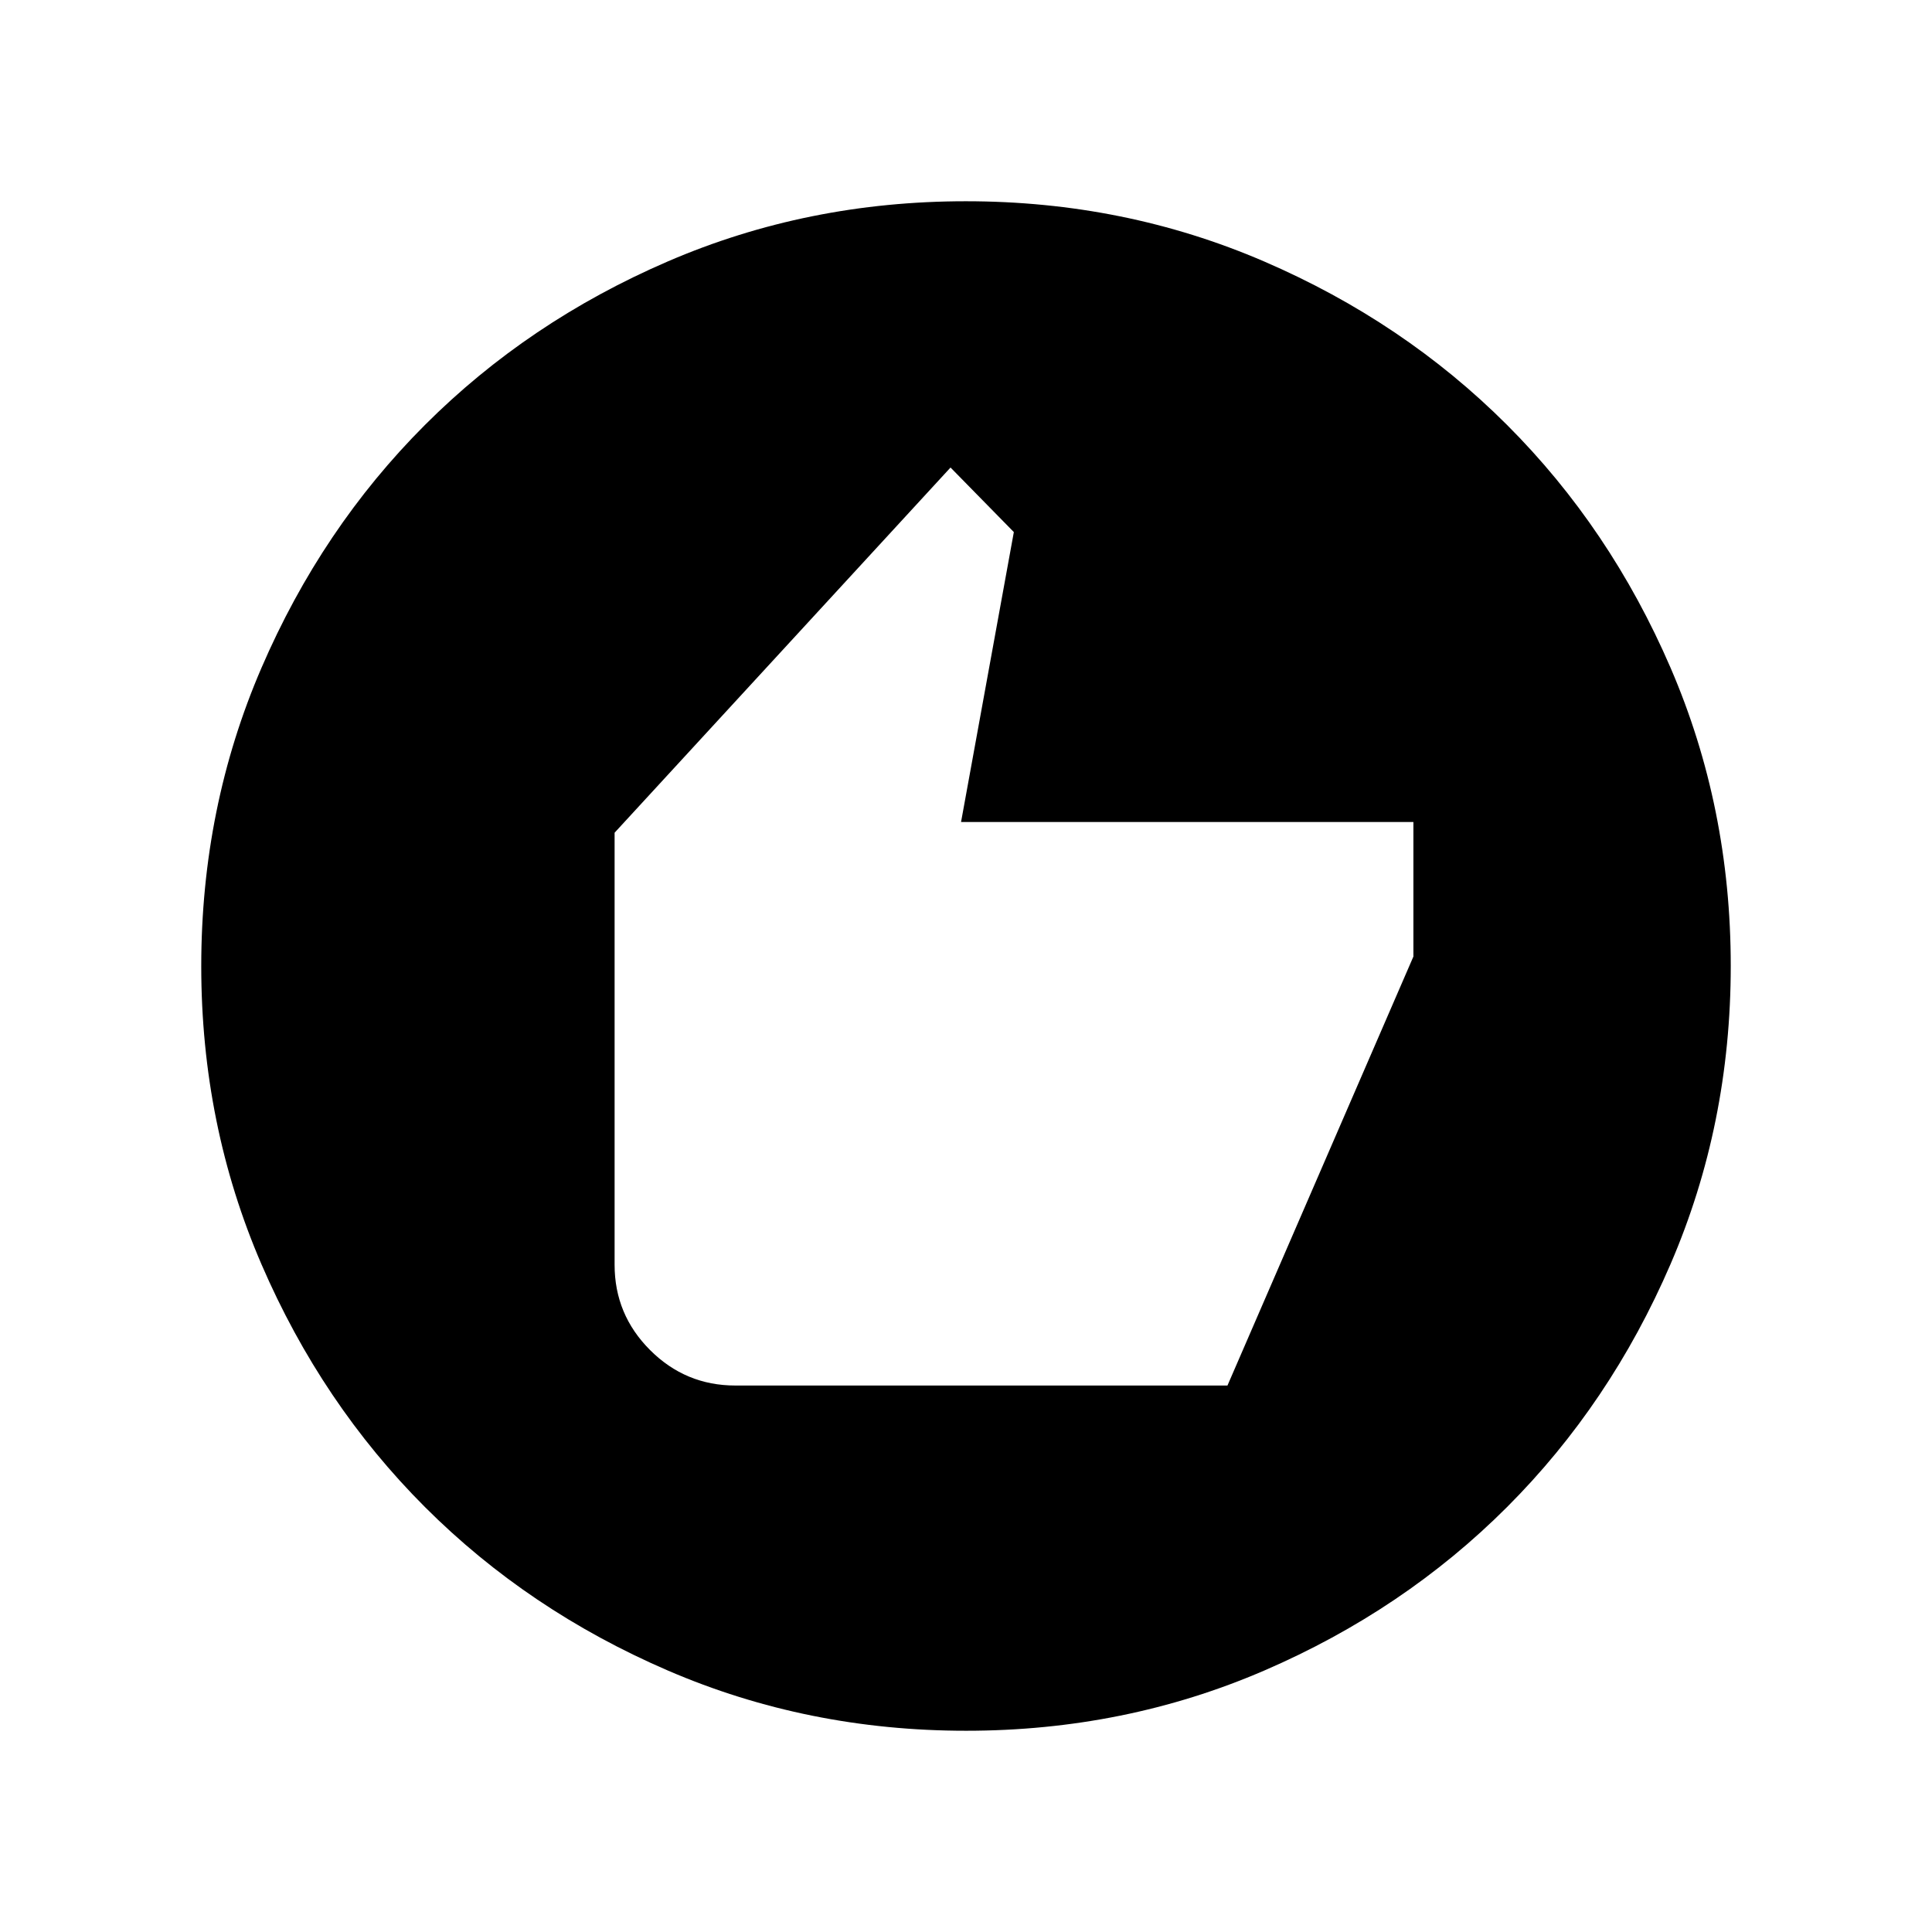 <svg xmlns="http://www.w3.org/2000/svg" height="24" viewBox="0 -960 960 960" width="24"><path d="M365.39-271.54h244.53l92.39-213.15v-66.85H477.54l26.23-144.07-31.46-32.08-166.92 181.46v214.69q0 24.75 17.62 42.37 17.63 17.63 42.38 17.63ZM480.07-100q-78.84 0-148.21-29.92t-120.68-81.21q-51.31-51.29-81.25-120.63Q100-401.1 100-479.93q0-78.84 29.92-148.21t81.21-120.68q51.29-51.31 120.63-81.25Q401.1-860 479.93-860q78.84 0 148.21 29.92t120.68 81.21q51.31 51.29 81.25 120.63Q860-558.9 860-480.07q0 78.84-29.92 148.21t-81.21 120.68q-51.29 51.31-120.63 81.25Q558.9-100 480.07-100Z"/></svg>